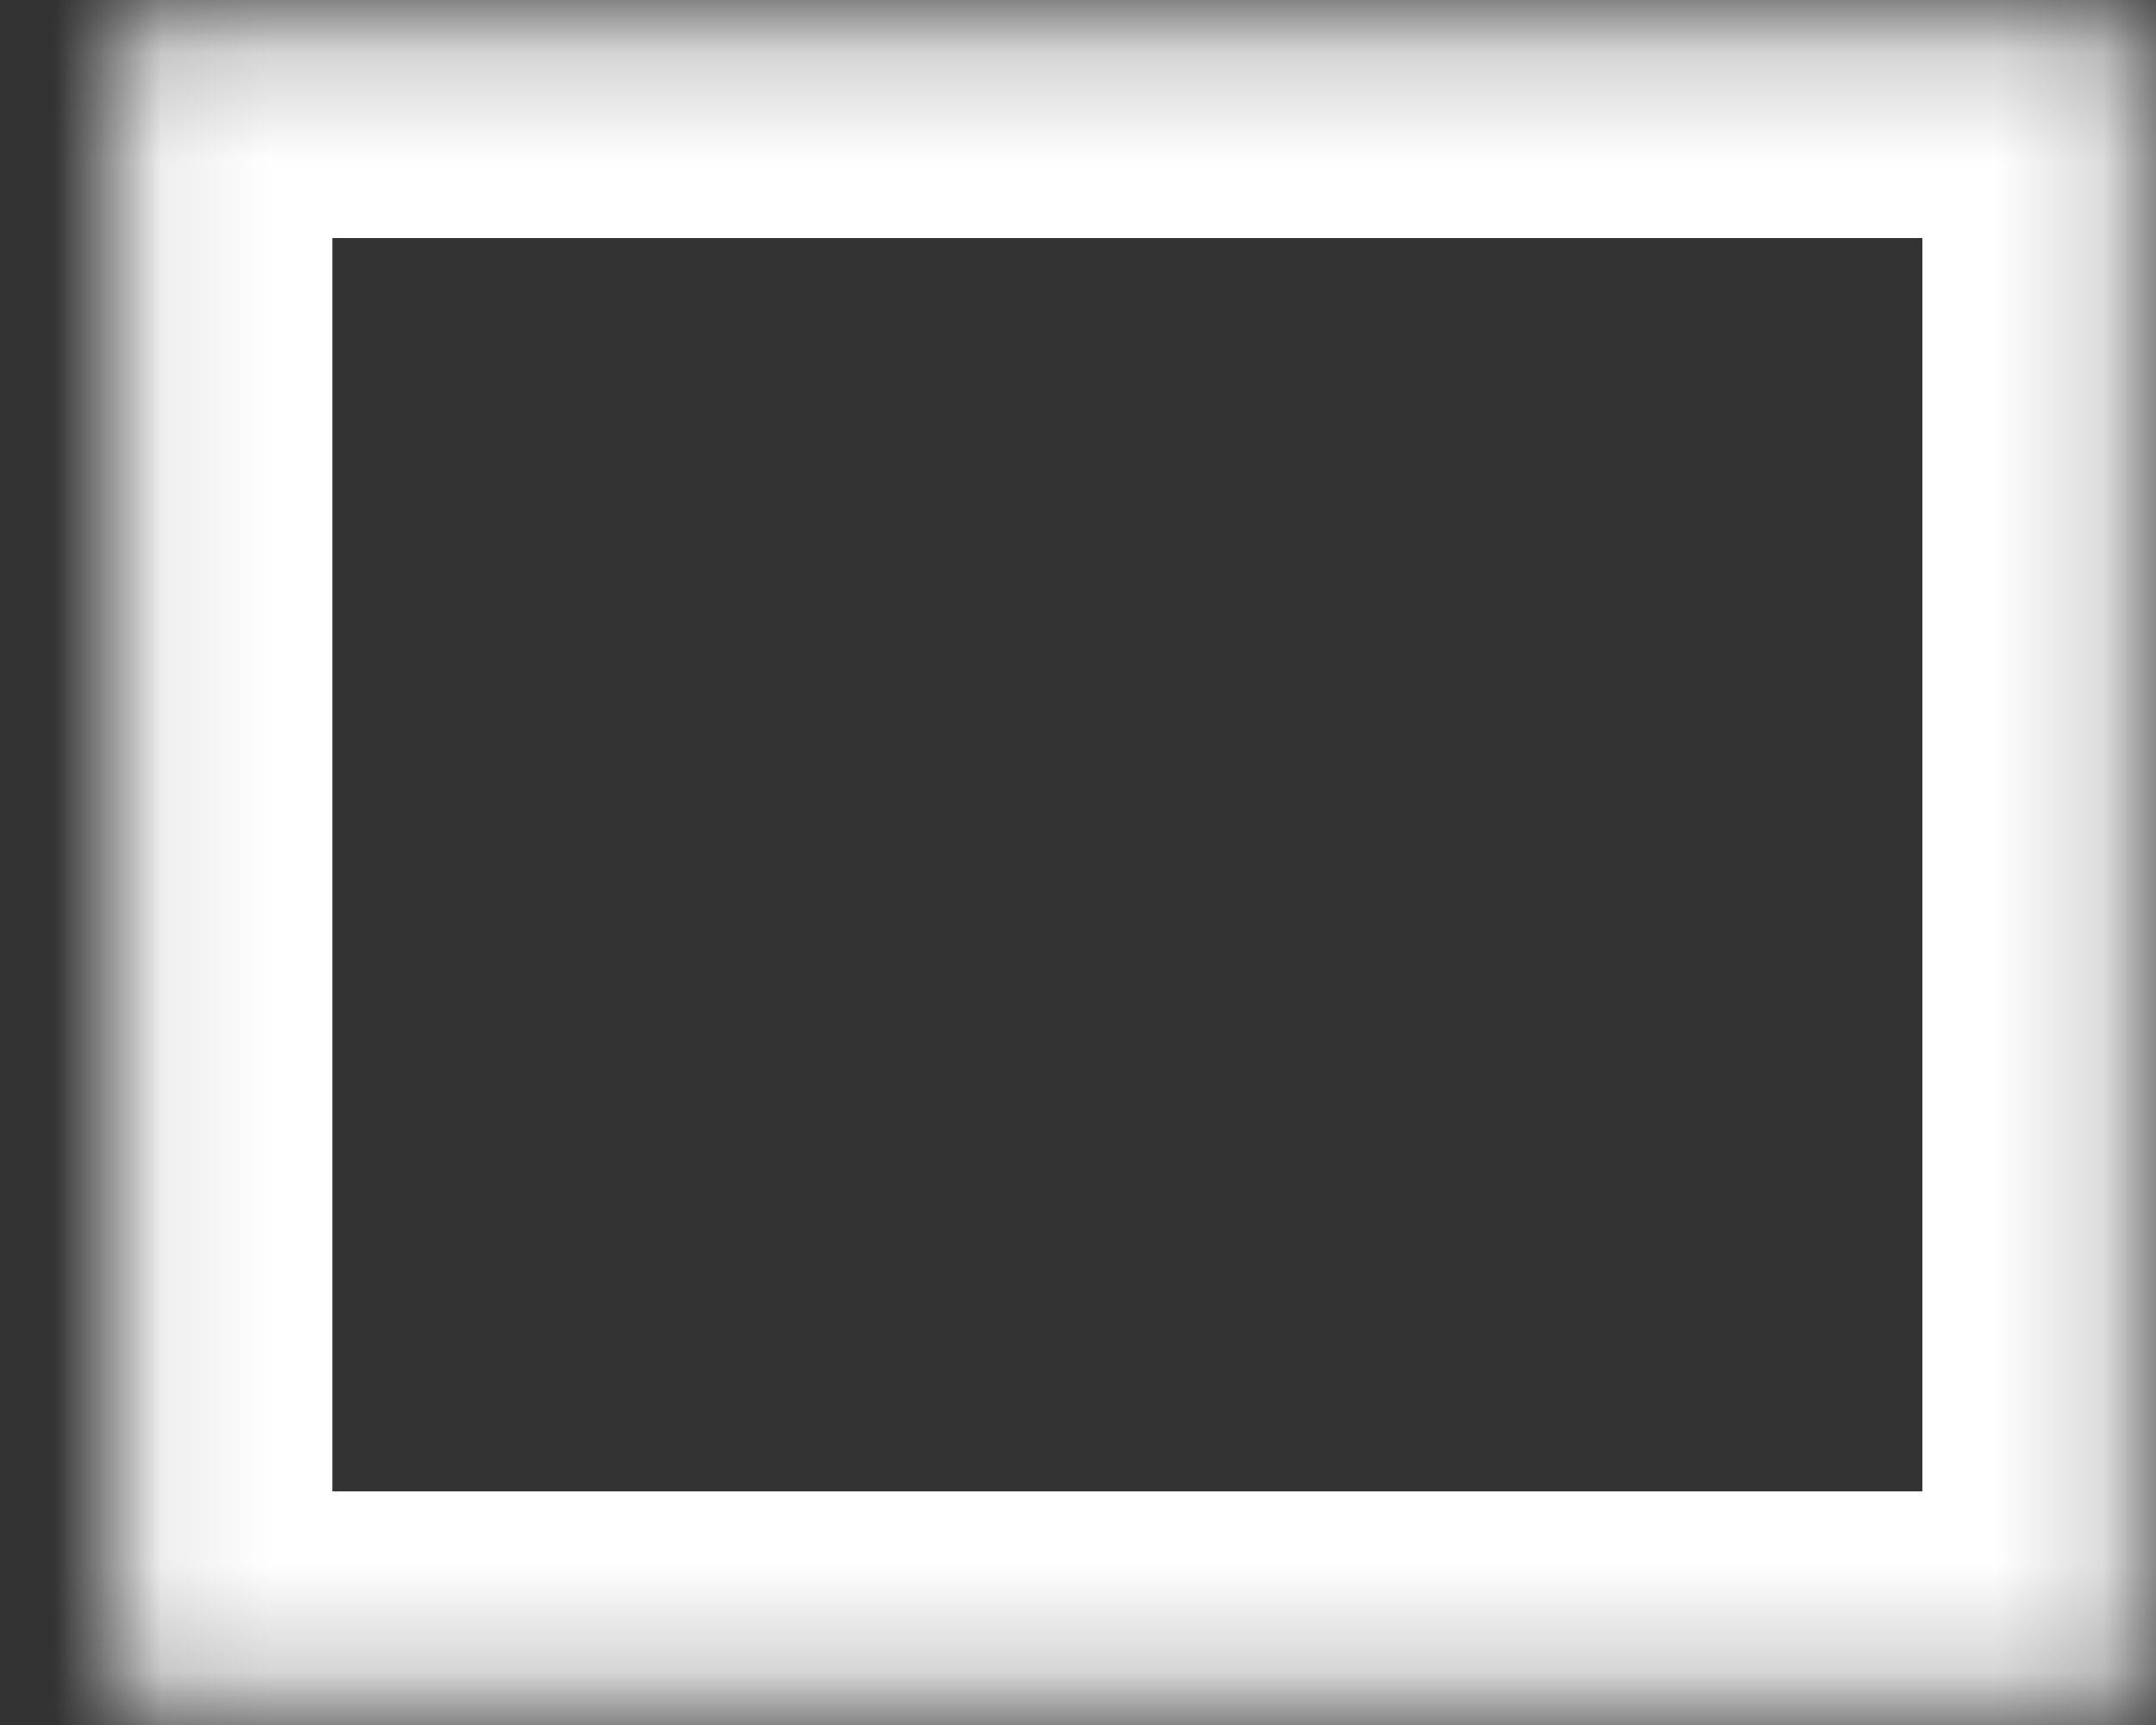 ﻿<?xml version="1.0" encoding="utf-8"?>
<svg version="1.1" xmlns:xlink="http://www.w3.org/1999/xlink" width="20px" height="16px" xmlns="http://www.w3.org/2000/svg">
  <rect width="100%" height="100%" fill="#333333" stroke="none"/>
  <defs>
    <mask fill="white" id="clip172">
      <path d="M 19.833 15.833  C 19.833 15.833  19.833 0.208  19.833 0.208  C 19.833 0.208  1.083 0.208  1.083 0.208  C 1.083 0.208  1.083 15.833  1.083 15.833  C 1.083 15.833  19.833 15.833  19.833 15.833  Z " fill-rule="evenodd" />
    </mask>
  </defs>
  <g transform="matrix(1 0 0 1 -598 -862 )">
    <path d="M 19.833 15.833  C 19.833 15.833  19.833 0.208  19.833 0.208  C 19.833 0.208  1.083 0.208  1.083 0.208  C 1.083 0.208  1.083 15.833  1.083 15.833  C 1.083 15.833  19.833 15.833  19.833 15.833  Z " fill-rule="nonzero" fill="#ffffff" stroke="none" fill-opacity="0" transform="matrix(1 0 0 1 598 862 )" />
    <path d="M 19.833 15.833  C 19.833 15.833  19.833 0.208  19.833 0.208  C 19.833 0.208  1.083 0.208  1.083 0.208  C 1.083 0.208  1.083 15.833  1.083 15.833  C 1.083 15.833  19.833 15.833  19.833 15.833  Z " stroke-width="4" stroke="#ffffff" fill="none" transform="matrix(1 0 0 1 598 862 )" mask="url(#clip172)" />
  </g>
</svg>